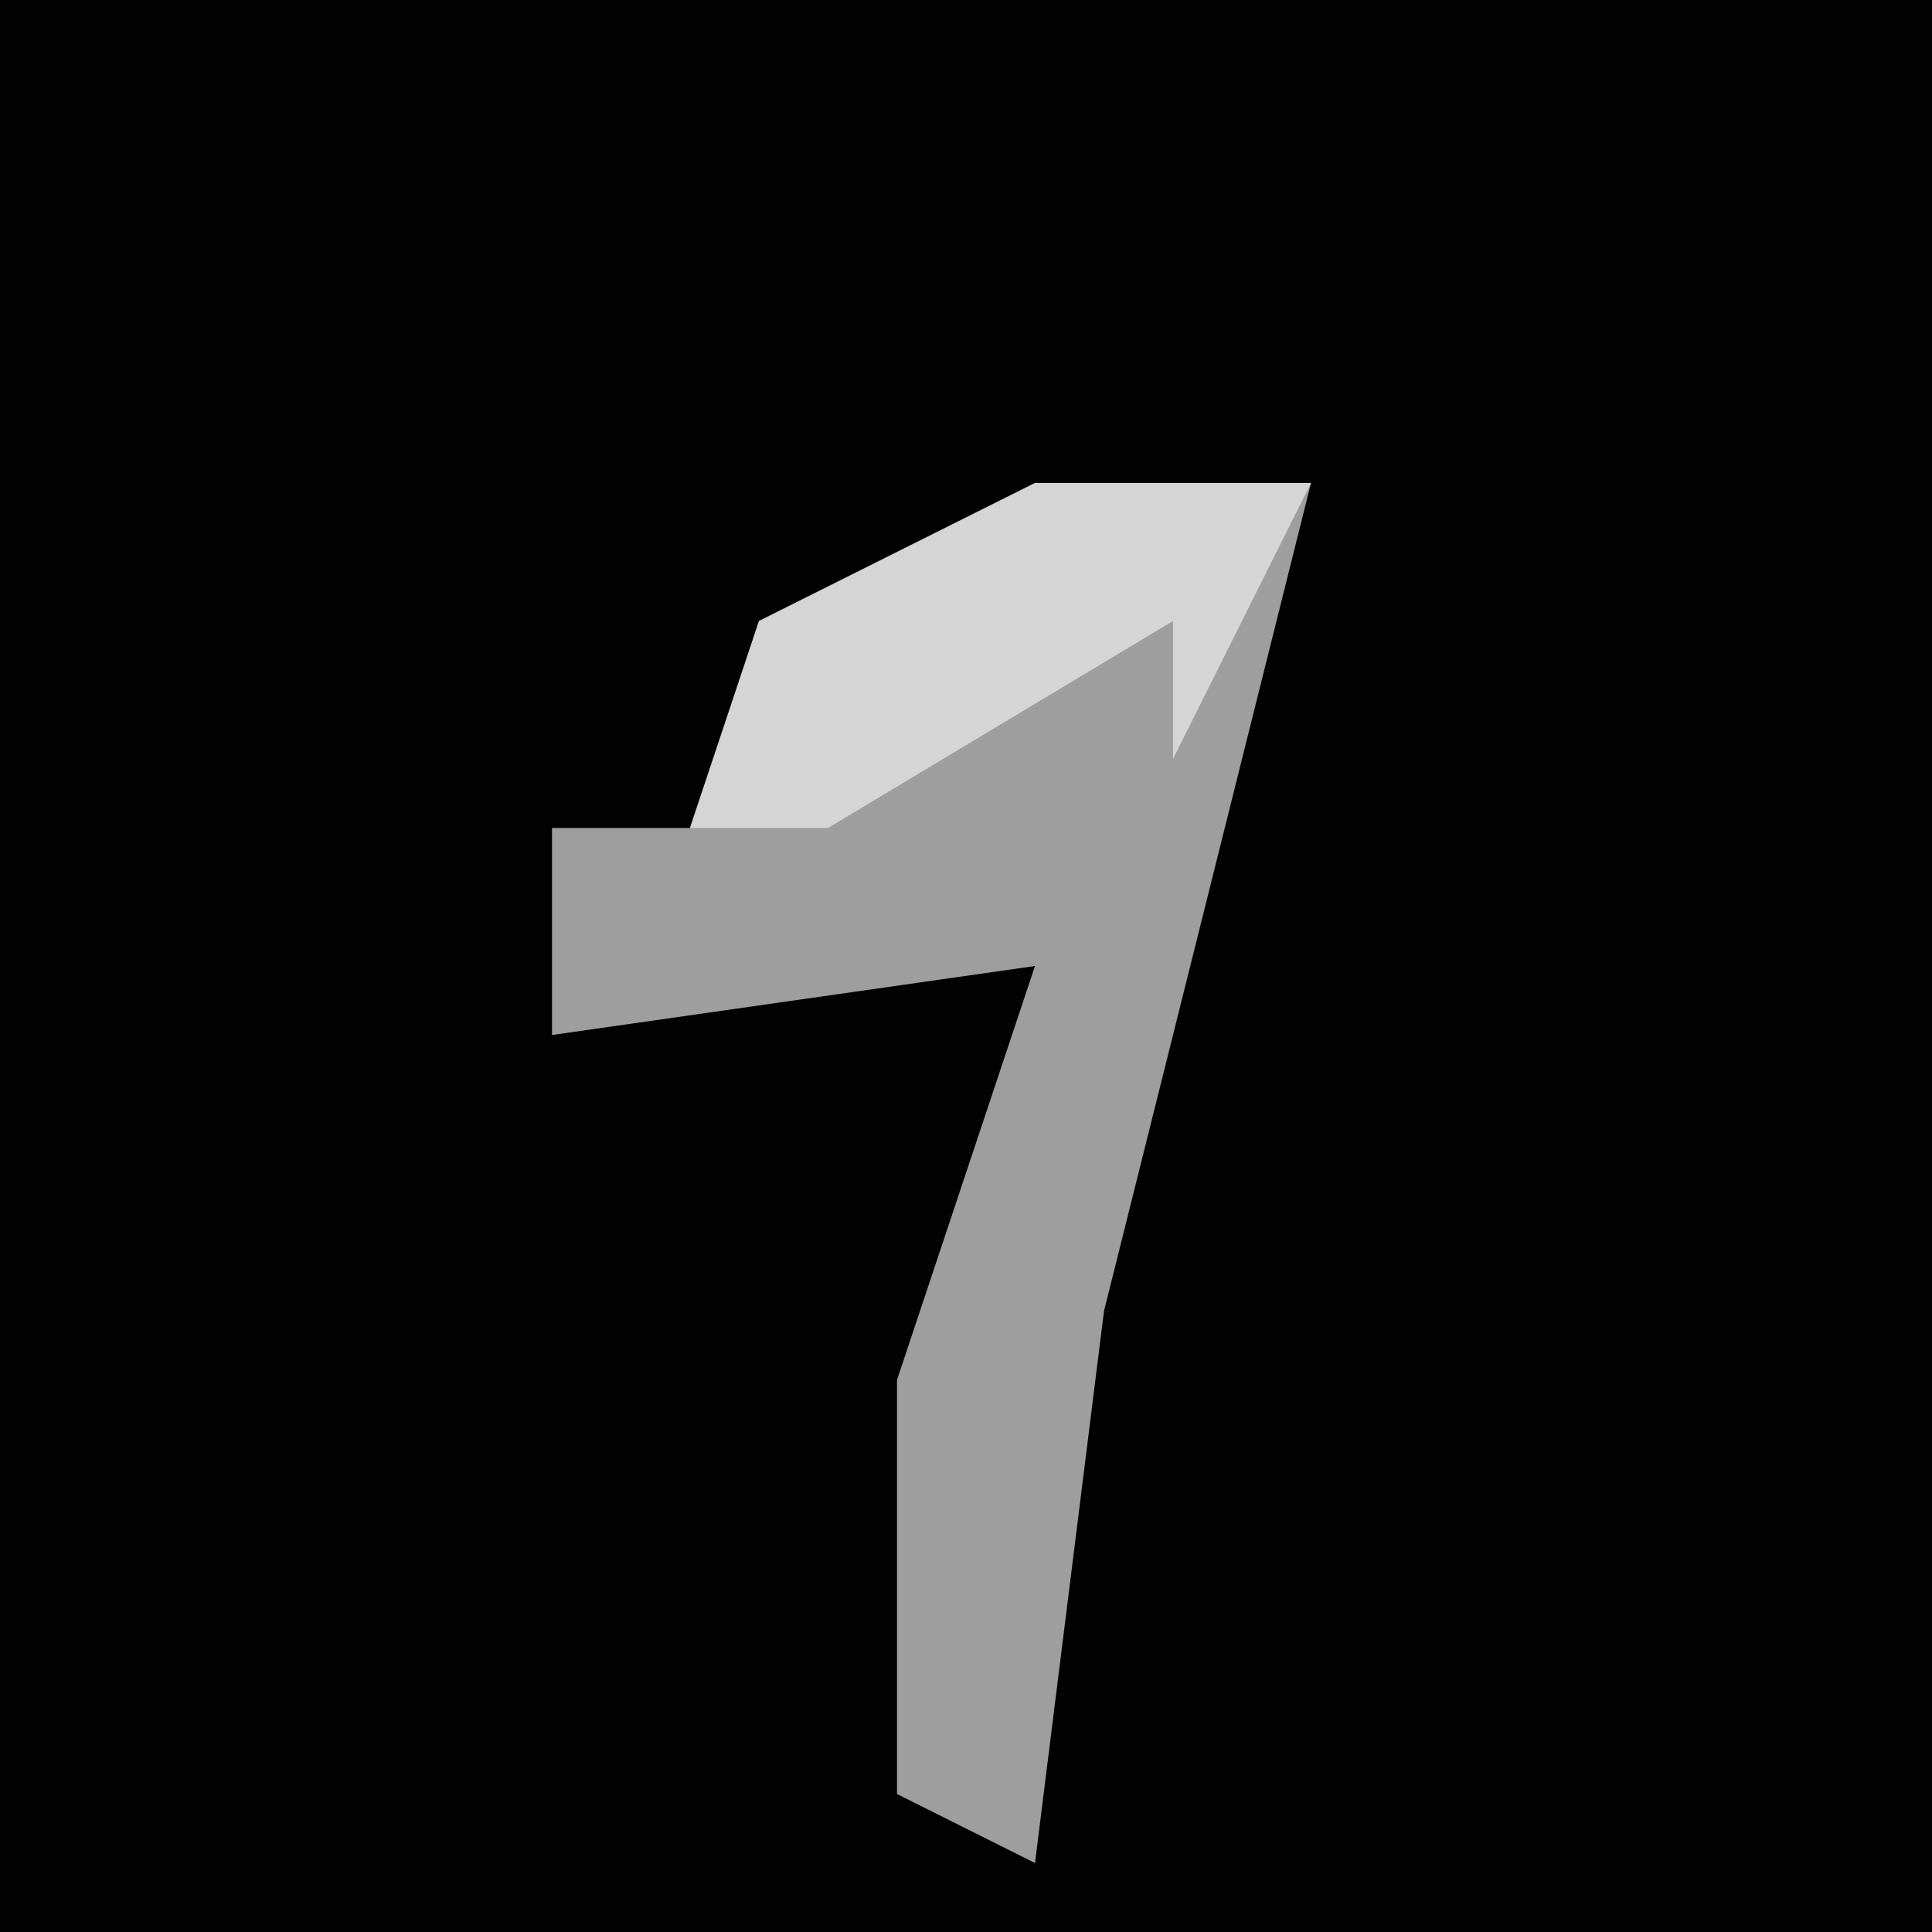<?xml version="1.0" encoding="UTF-8"?>
<svg version="1.1" xmlns="http://www.w3.org/2000/svg" width="28" height="28">
<path d="M0,0 L28,0 L28,28 L0,28 Z " fill="#020202" transform="translate(0,0)"/>
<path d="M0,0 L4,0 L1,12 L0,20 L-2,19 L-2,13 L0,7 L-7,8 L-7,5 L-5,5 L-4,2 Z " fill="#9E9E9E" transform="translate(15,7)"/>
<path d="M0,0 L4,0 L2,4 L2,2 L-3,5 L-5,5 L-4,2 Z " fill="#D5D5D5" transform="translate(15,7)"/>
</svg>
